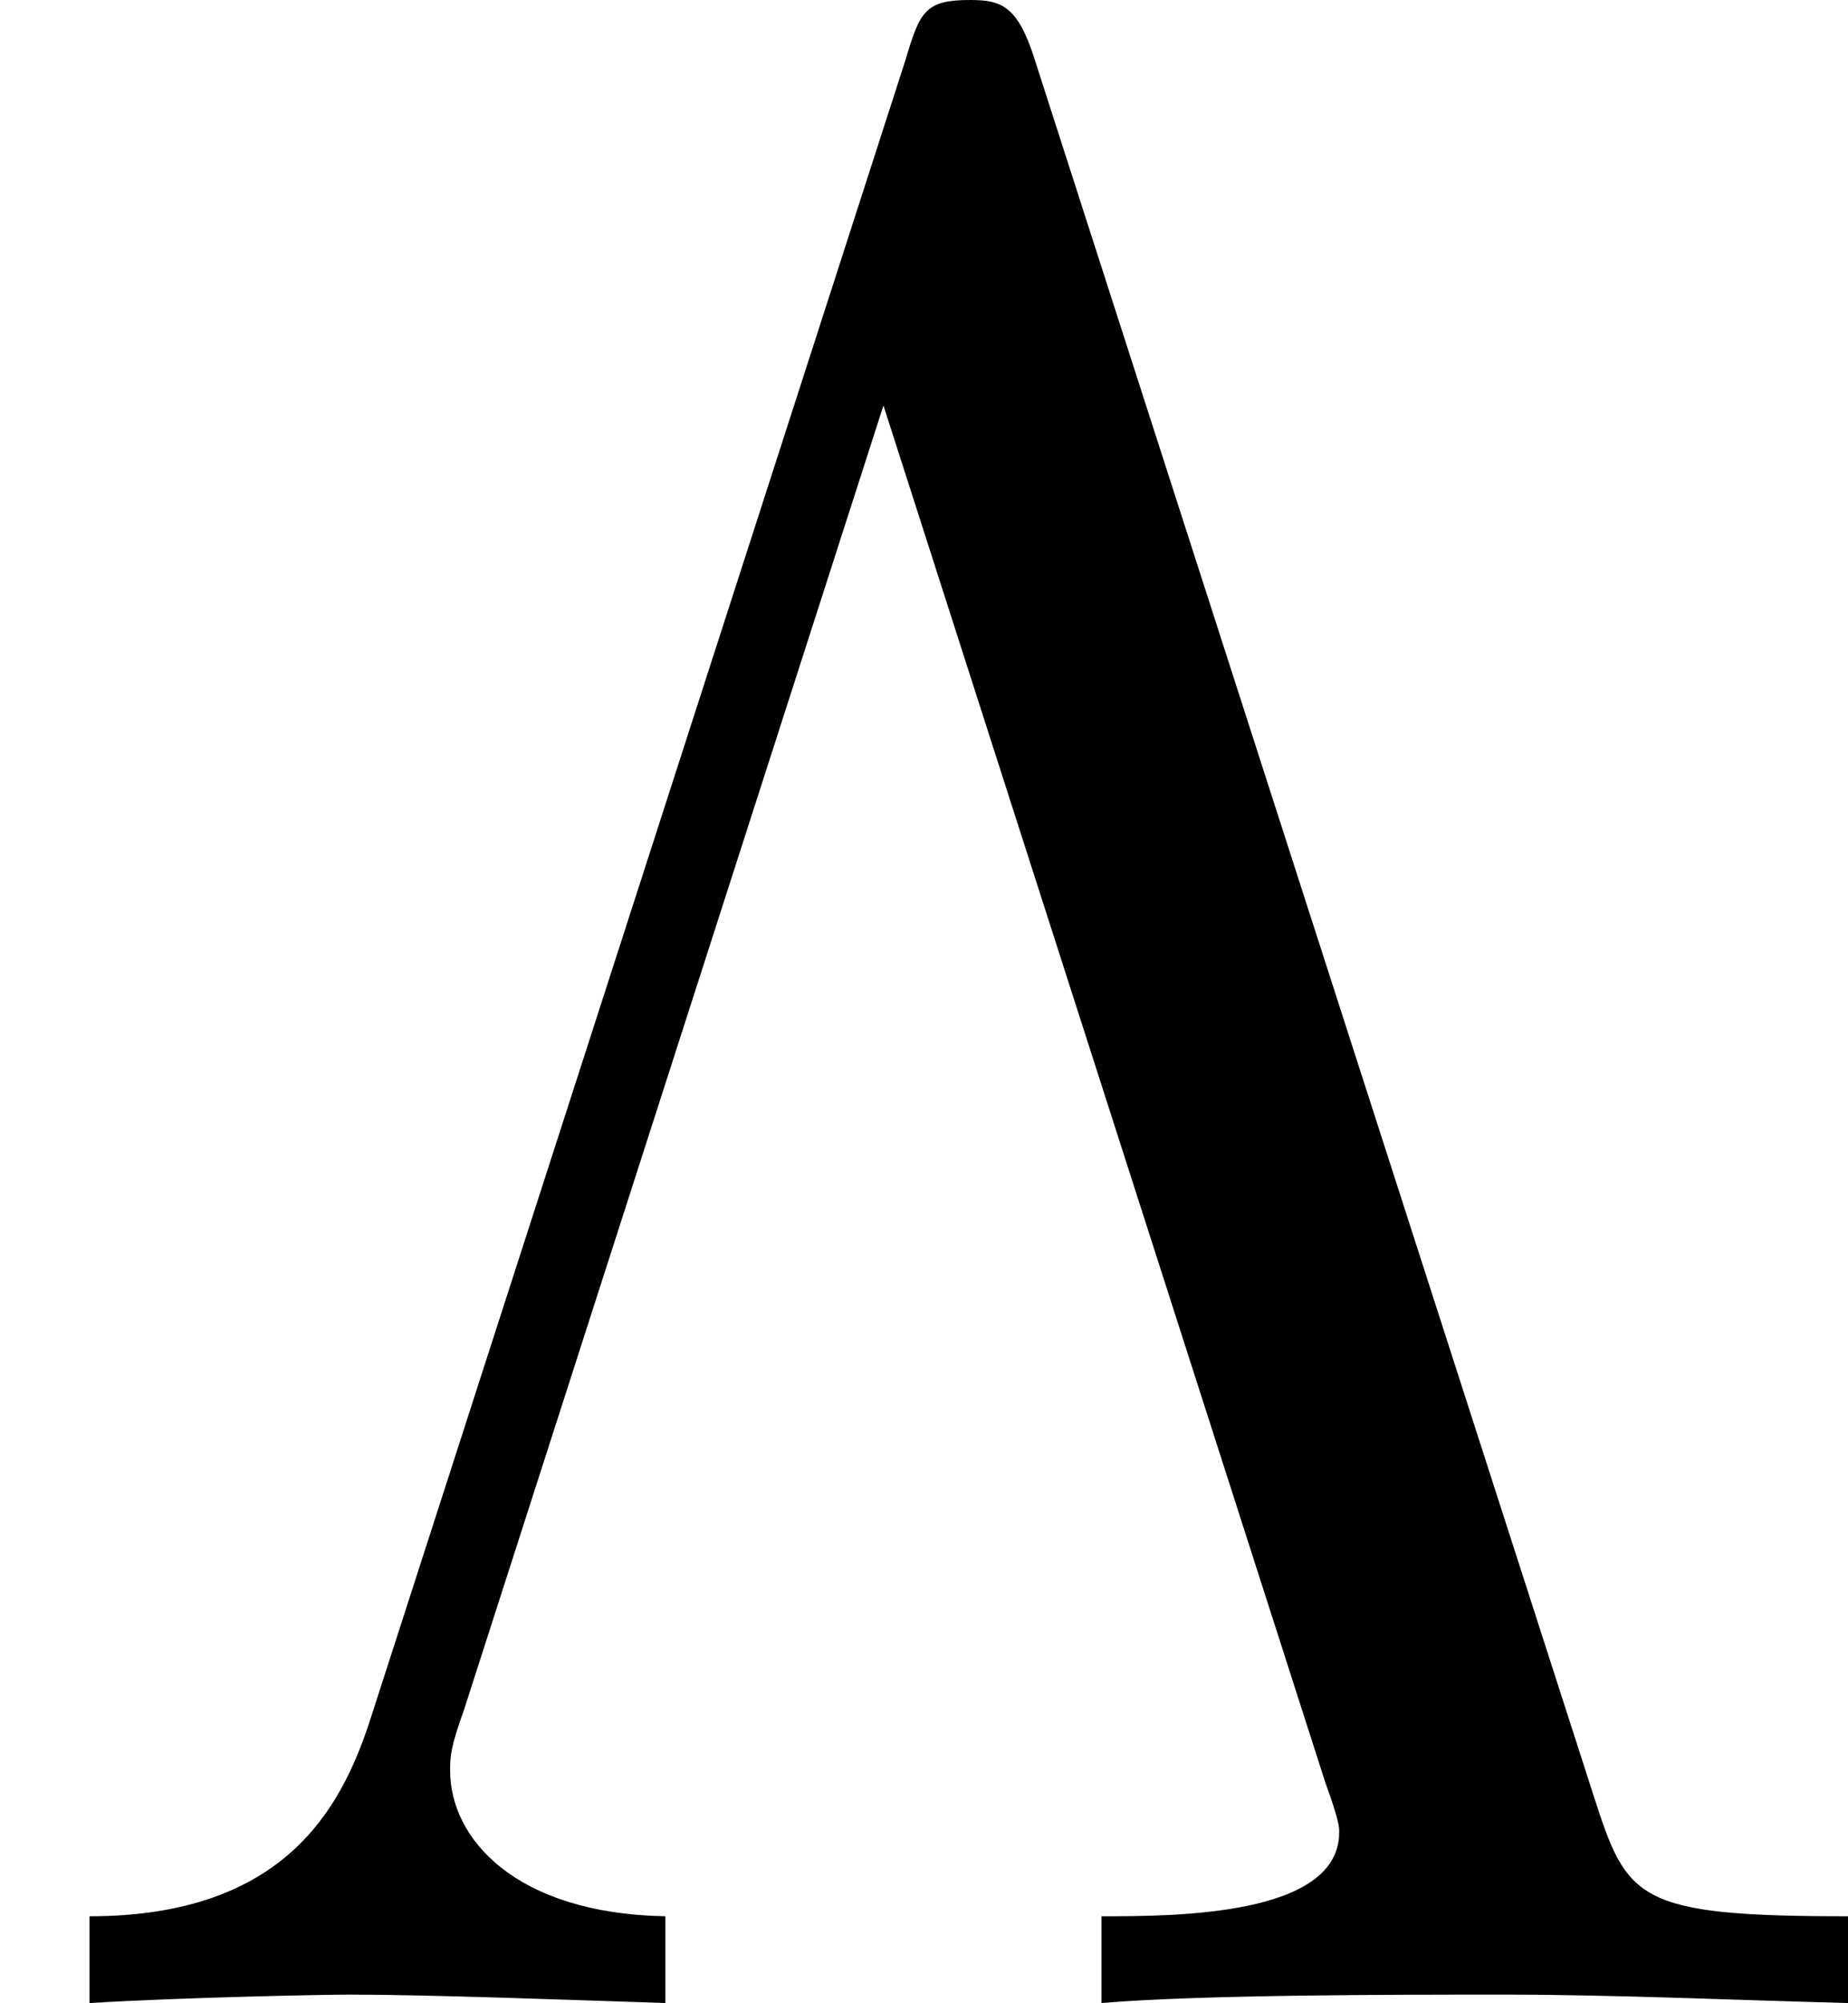 <?xml version='1.0' encoding='UTF-8'?>
<!-- This file was generated by dvisvgm 2.13.1 -->
<svg version='1.1' xmlns='http://www.w3.org/2000/svg' xmlns:xlink='http://www.w3.org/1999/xlink' width='6.585pt' height='7.133pt' viewBox='-72 -72.325 6.585 7.133'>
<defs>
<path id='g0-3' d='M3.686-6.924C3.626-7.113 3.567-7.133 3.457-7.133C3.298-7.133 3.278-7.093 3.228-6.924L1.315-.996C1.215-.697 1.016-.309 .319-.309V0C.648-.02 1.156-.03 1.245-.03C1.534-.03 2.062-.01 2.371 0V-.309C1.833-.319 1.604-.588 1.604-.827C1.604-.877 1.604-.907 1.654-1.046L3.148-5.689L4.722-.787C4.772-.648 4.772-.628 4.772-.608C4.772-.309 4.184-.309 3.925-.309V0C4.274-.03 4.981-.03 5.36-.03C5.748-.03 6.197-.01 6.585 0V-.309C5.828-.309 5.798-.369 5.679-.737L3.686-6.924Z'/>
</defs>
<g id='page1'>
<use x='-72' y='-65.192' xlink:href='#g0-3'/>
</g>
</svg>